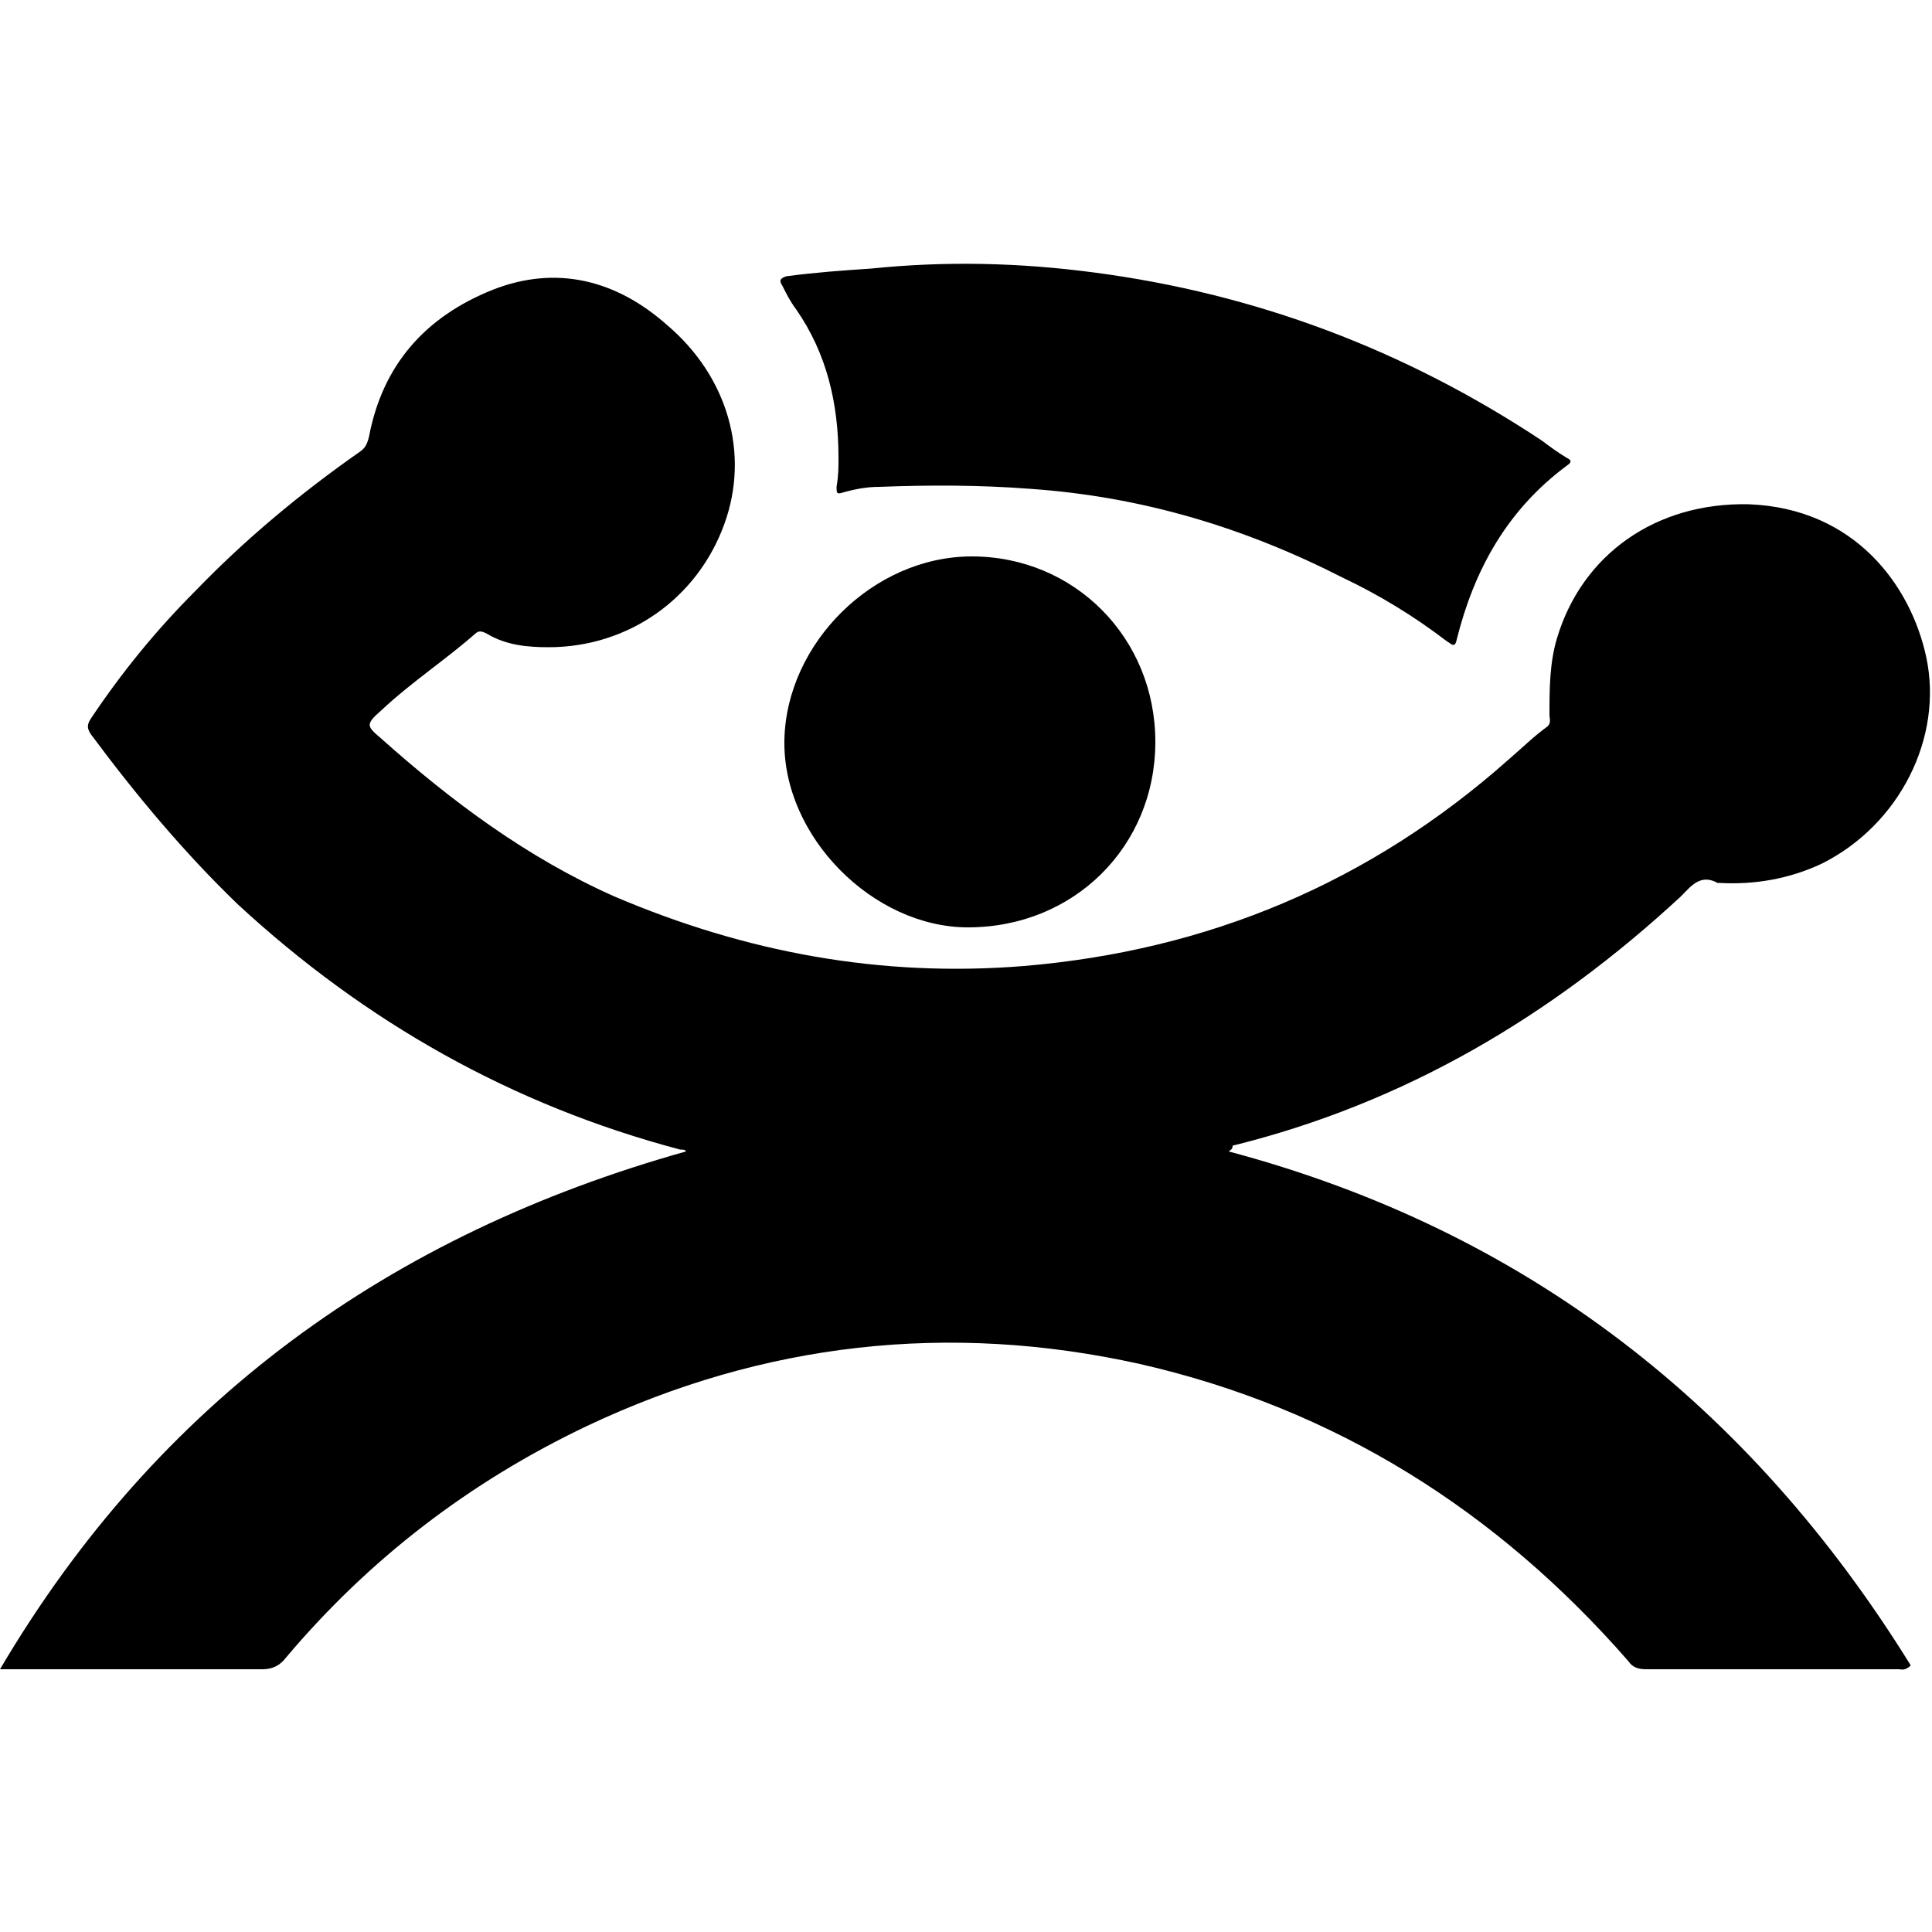 <svg version="1.1" xmlns="http://www.w3.org/2000/svg"   viewBox="0 0 1500 1500">

<path d="M954 894c231 61.5 405 198 529.5 399-4.5 4.5-7.5 3-9 3-66 0-130.5 0-196.5 0-6 0-10.5-1.5-13.5-6-102-117-228-196.5-379.5-231-148.5-33-292.5-16.5-429 48-91.5 43.5-169.5 103.5-234 180-4.5 6-10.5 9-18 9-64.5 0-127.5 0-192 0-3 0-6 0-12 0 123-208.5 303-337.5 532.5-402 0-1.5-3-1.5-4.5-1.5-130.5-34.5-244.5-99-343.5-190.5-42-40.5-79.5-85.5-114-132-3-4.5-3-7.5 0-12 24-36 51-69 81-99 39-40.5 82.5-76.5 127.5-108 4.5-3 6-6 7.5-12 10.5-55.5 43.5-93 96-114 49.5-19.5 96-7.5 135 27 48 40.5 64.5 100.5 45 154.5-21 58.5-75 96-136.5 96-16.5 0-33-1.5-48-10.5-3-1.5-6-3-9 0-24 21-49.5 37.5-73.5 60-12 10.5-10.5 12 0 21 55.5 49.5 114 93 181.5 123 102 43.5 207 63 318 54 142.5-12 268.5-64.5 376.5-160.5 10.5-9 19.5-18 30-25.5 3-3 1.5-6 1.5-9 0-19.5 0-40.5 6-60 19.5-64.5 76.5-105 148.5-103.5 82.5 3 126 63 138 118.5 13.5 63-21 130.5-81 160.5-25.5 12-52.5 16.5-79.5 15 0 0 0 0-1.5 0-13.5-7.5-21 3-28.5 10.5-100.5 93-214.5 160.5-348 193.5 0 3-1.5 3-3 4.5 0-1.5 0 0 0 0zM651 355.5c0-42-9-81-33-115.5-4.5-6-7.5-12-10.5-18-3-4.5-1.5-6 3-7.5 22.5-3 43.5-4.5 66-6 58.5-6 115.5-4.5 172.5 3 126 16.5 241.5 60 348 130.5 6 4.5 12 9 19.5 13.5 3 1.5 4.5 3 0 6-46.5 34.5-72 81-85.5 135-1.5 7.5-4.5 3-7.5 1.5-25.5-19.5-52.5-36-81-49.5-76.5-39-156-63-243-69-39-3-78-3-117-1.5-9 0-18 1.5-28.5 4.5-4.5 1.5-4.5 0-4.5-4.5 1.5-9 1.5-15 1.5-22.5zM897 576c0 81-63 144-145.5 144-73.5 0-144-70.5-142.5-145.5s69-142.5 145.5-142.5c79.5 0 142.5 63 142.5 144z"></path>
</svg>
